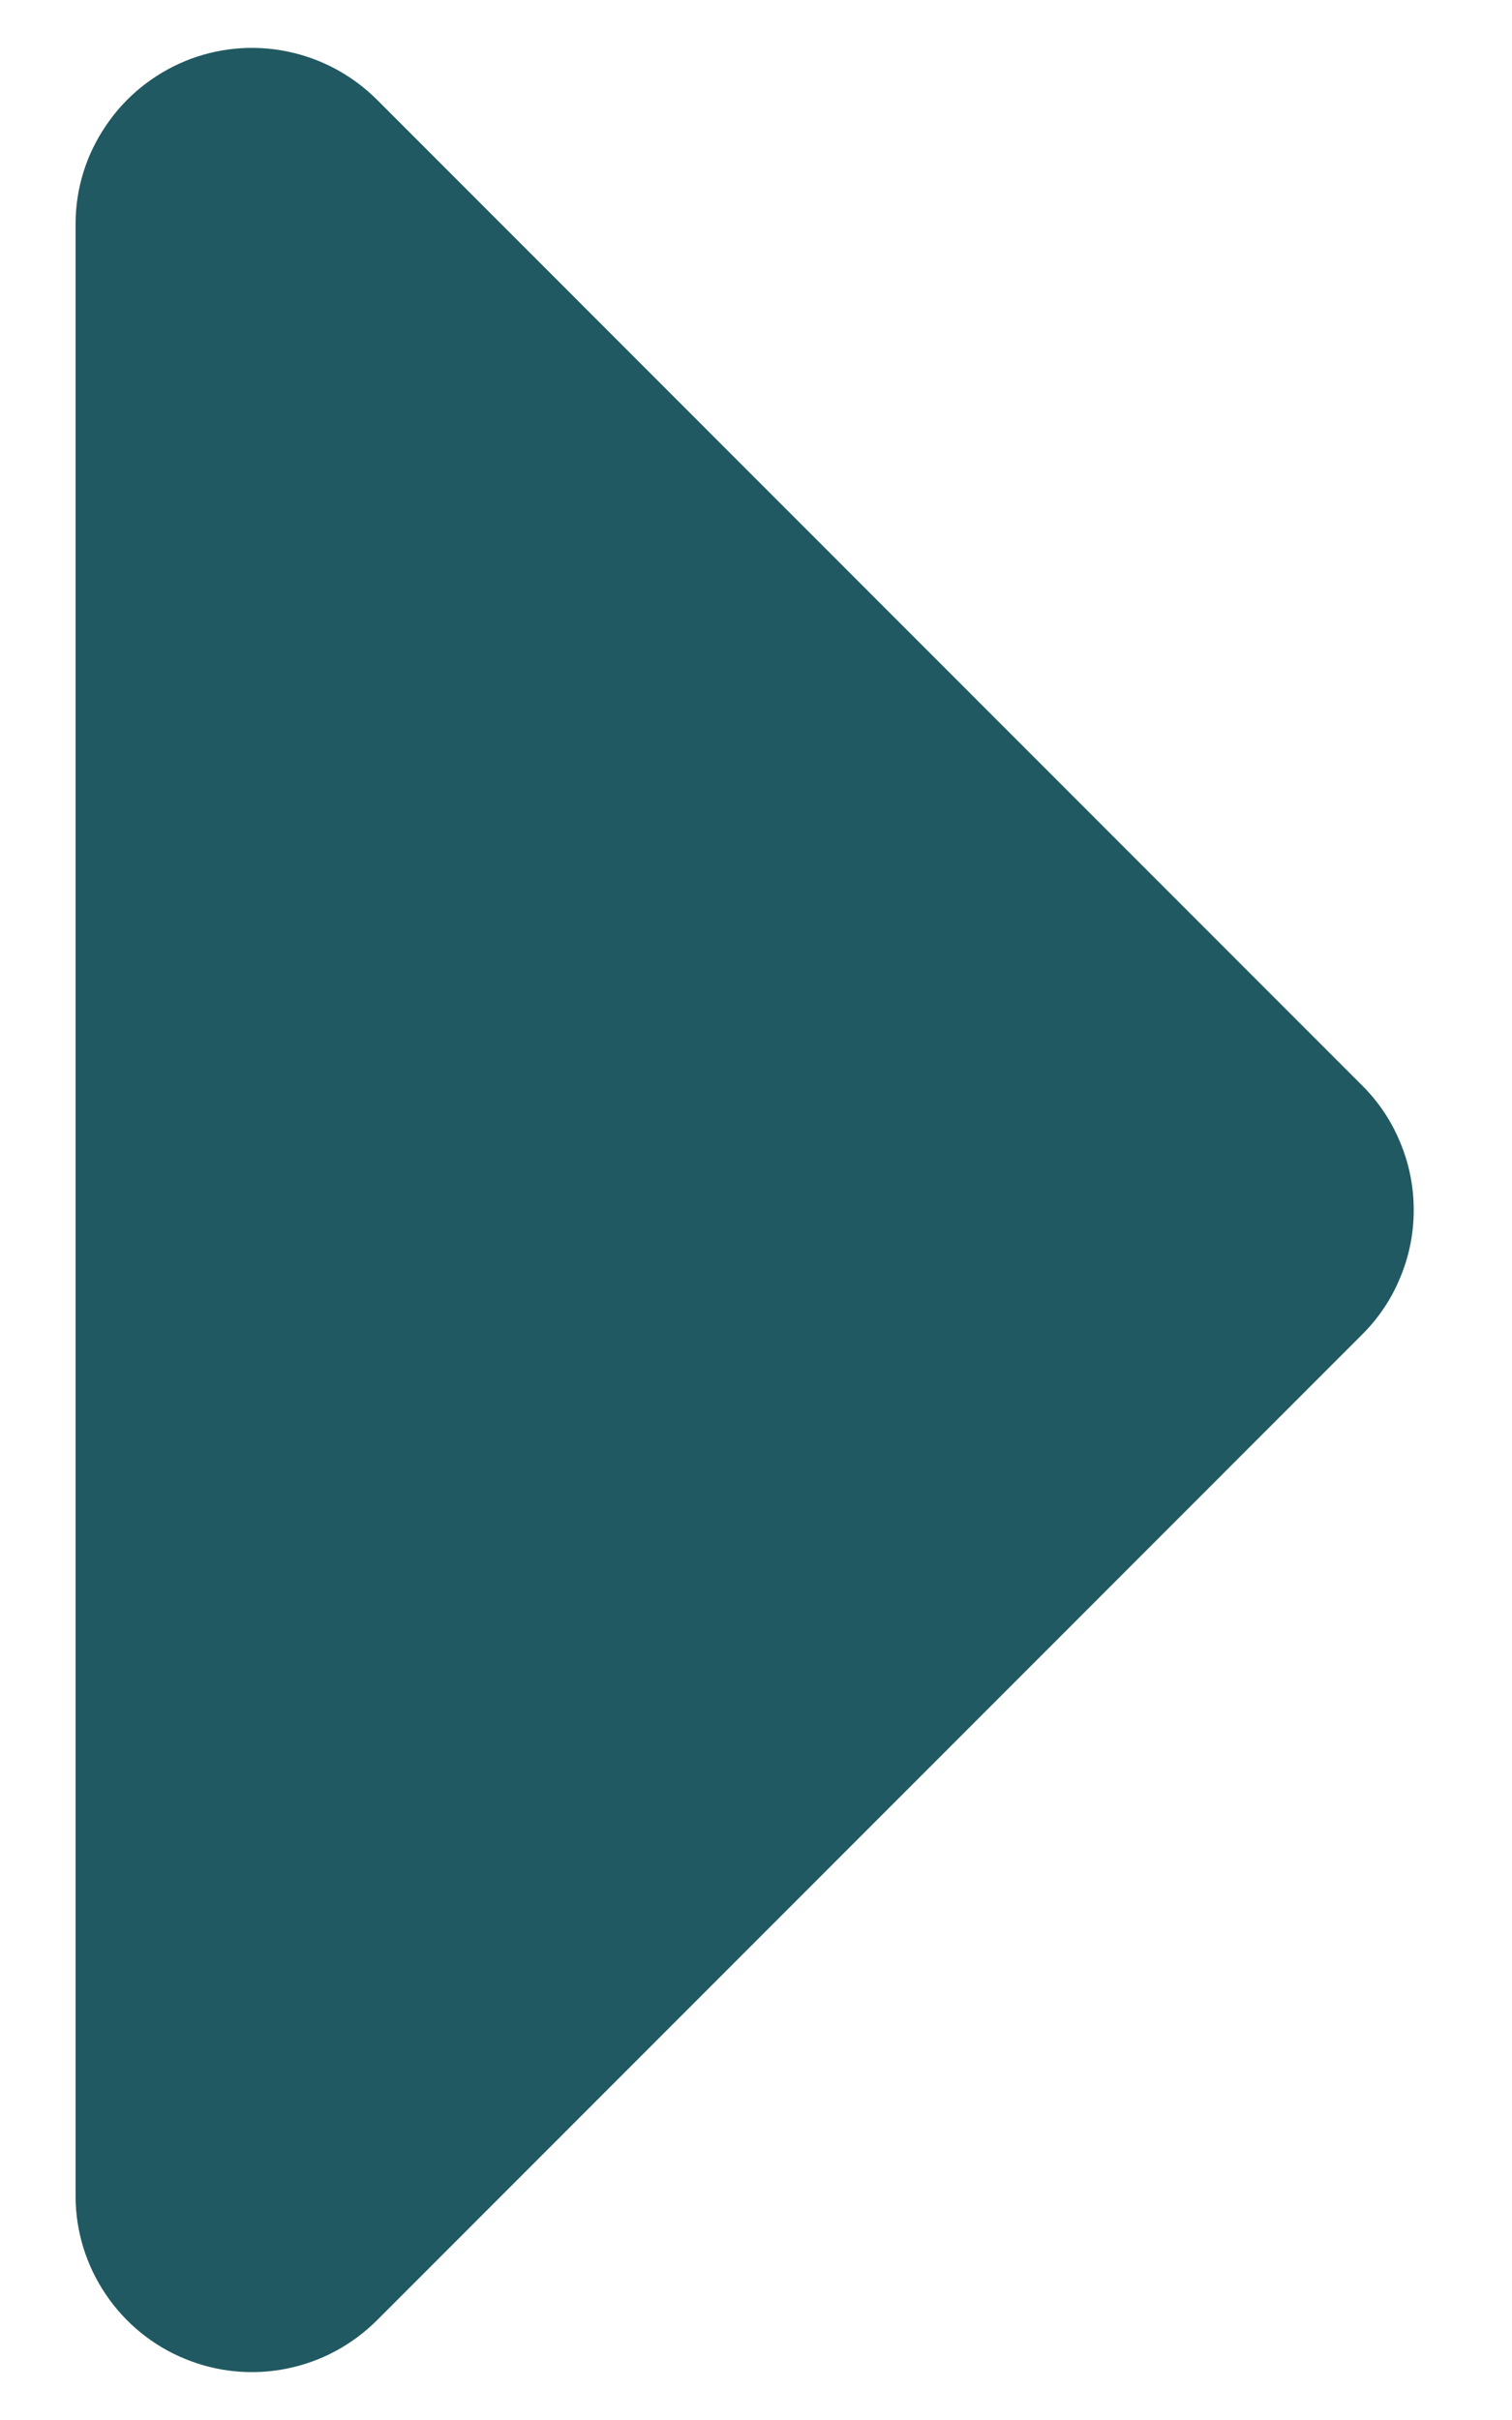 <svg width="5" height="8" viewBox="0 0 5 8" fill="none" xmlns="http://www.w3.org/2000/svg">
<path d="M0.25 7.261L0.25 0.739C0.25 0.624 0.285 0.511 0.35 0.416C0.414 0.32 0.506 0.246 0.612 0.202C0.719 0.158 0.836 0.147 0.949 0.17C1.063 0.193 1.166 0.249 1.248 0.331L4.502 3.586C4.557 3.64 4.601 3.705 4.63 3.776C4.66 3.847 4.675 3.923 4.675 4C4.675 4.077 4.66 4.153 4.63 4.224C4.601 4.295 4.557 4.36 4.502 4.414L1.248 7.669C1.166 7.751 1.063 7.807 0.949 7.83C0.836 7.853 0.719 7.842 0.612 7.798C0.506 7.755 0.414 7.68 0.35 7.585C0.285 7.489 0.25 7.376 0.25 7.261Z" fill="#205961"/>
</svg>
